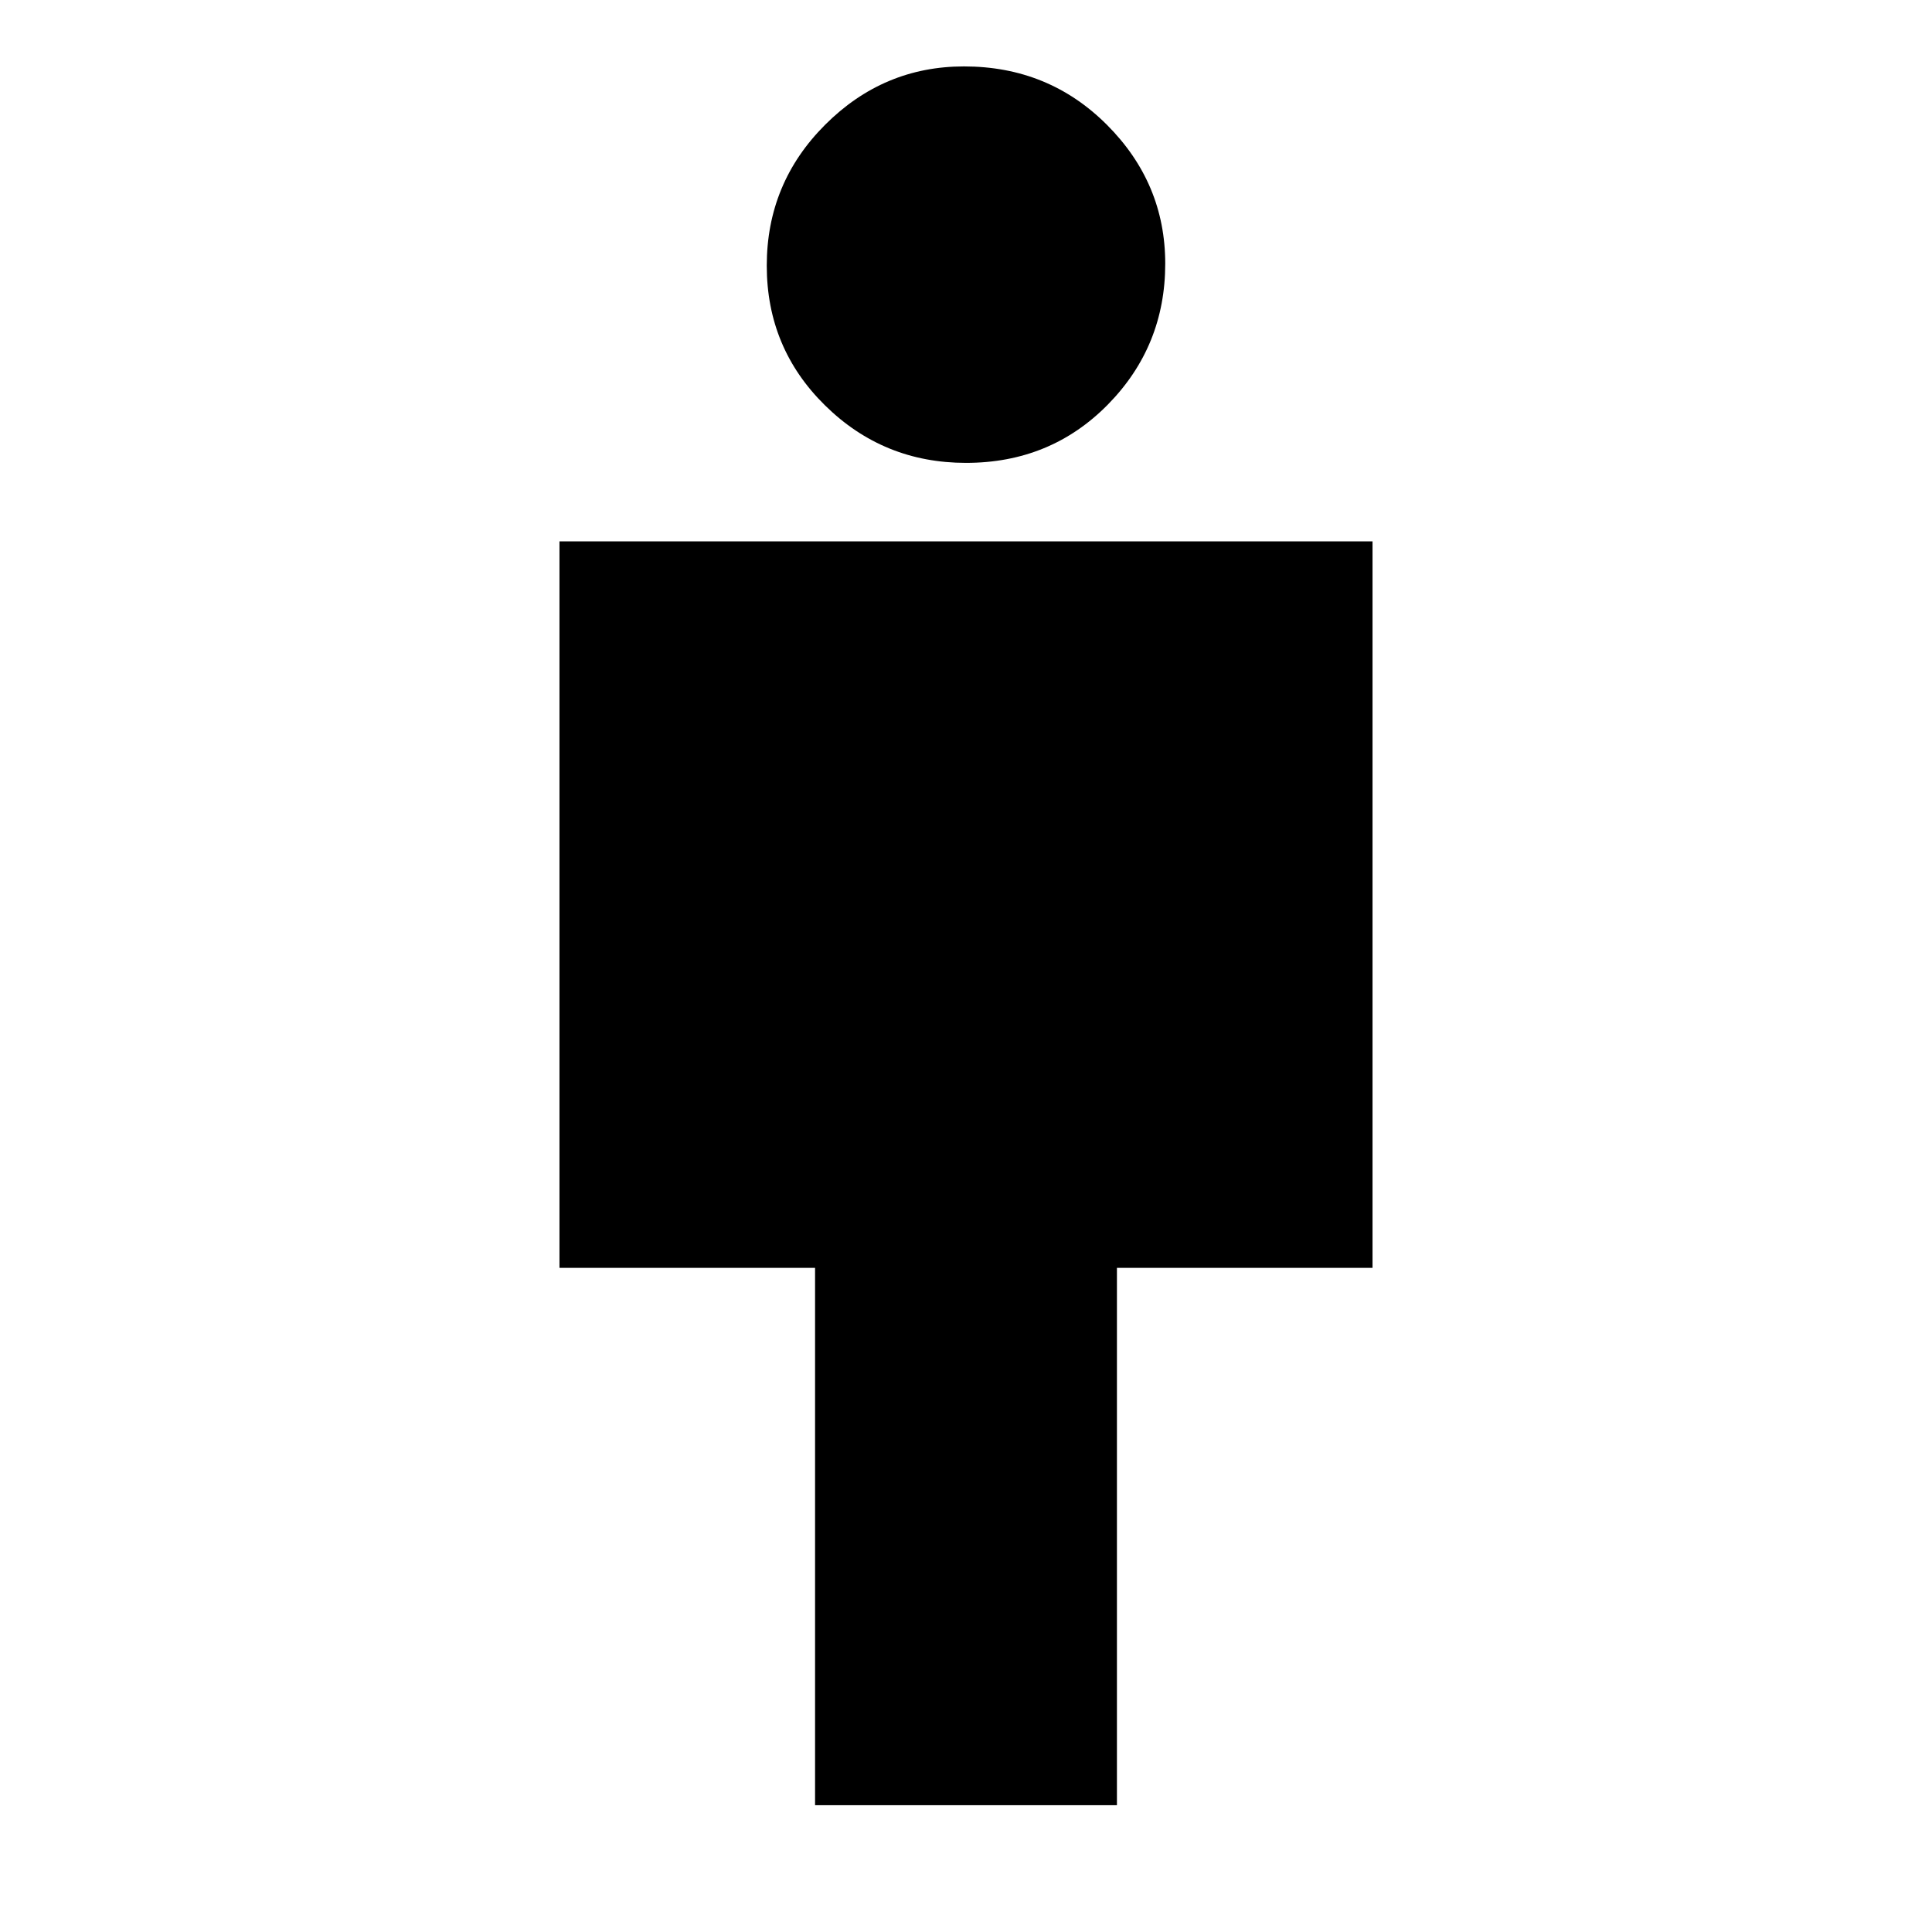 <svg xmlns="http://www.w3.org/2000/svg" height="24" width="24"><path d="M10.125 22.425V15.75H6.95V6.725h10.1v9.025h-3.175v6.675ZM12 5.75q-1.025 0-1.75-.713-.725-.712-.725-1.737 0-1.025.725-1.75.725-.725 1.725-.725 1.05 0 1.775.725.725.725.725 1.725 0 1.025-.712 1.75-.713.725-1.763.725Z"/></svg>
